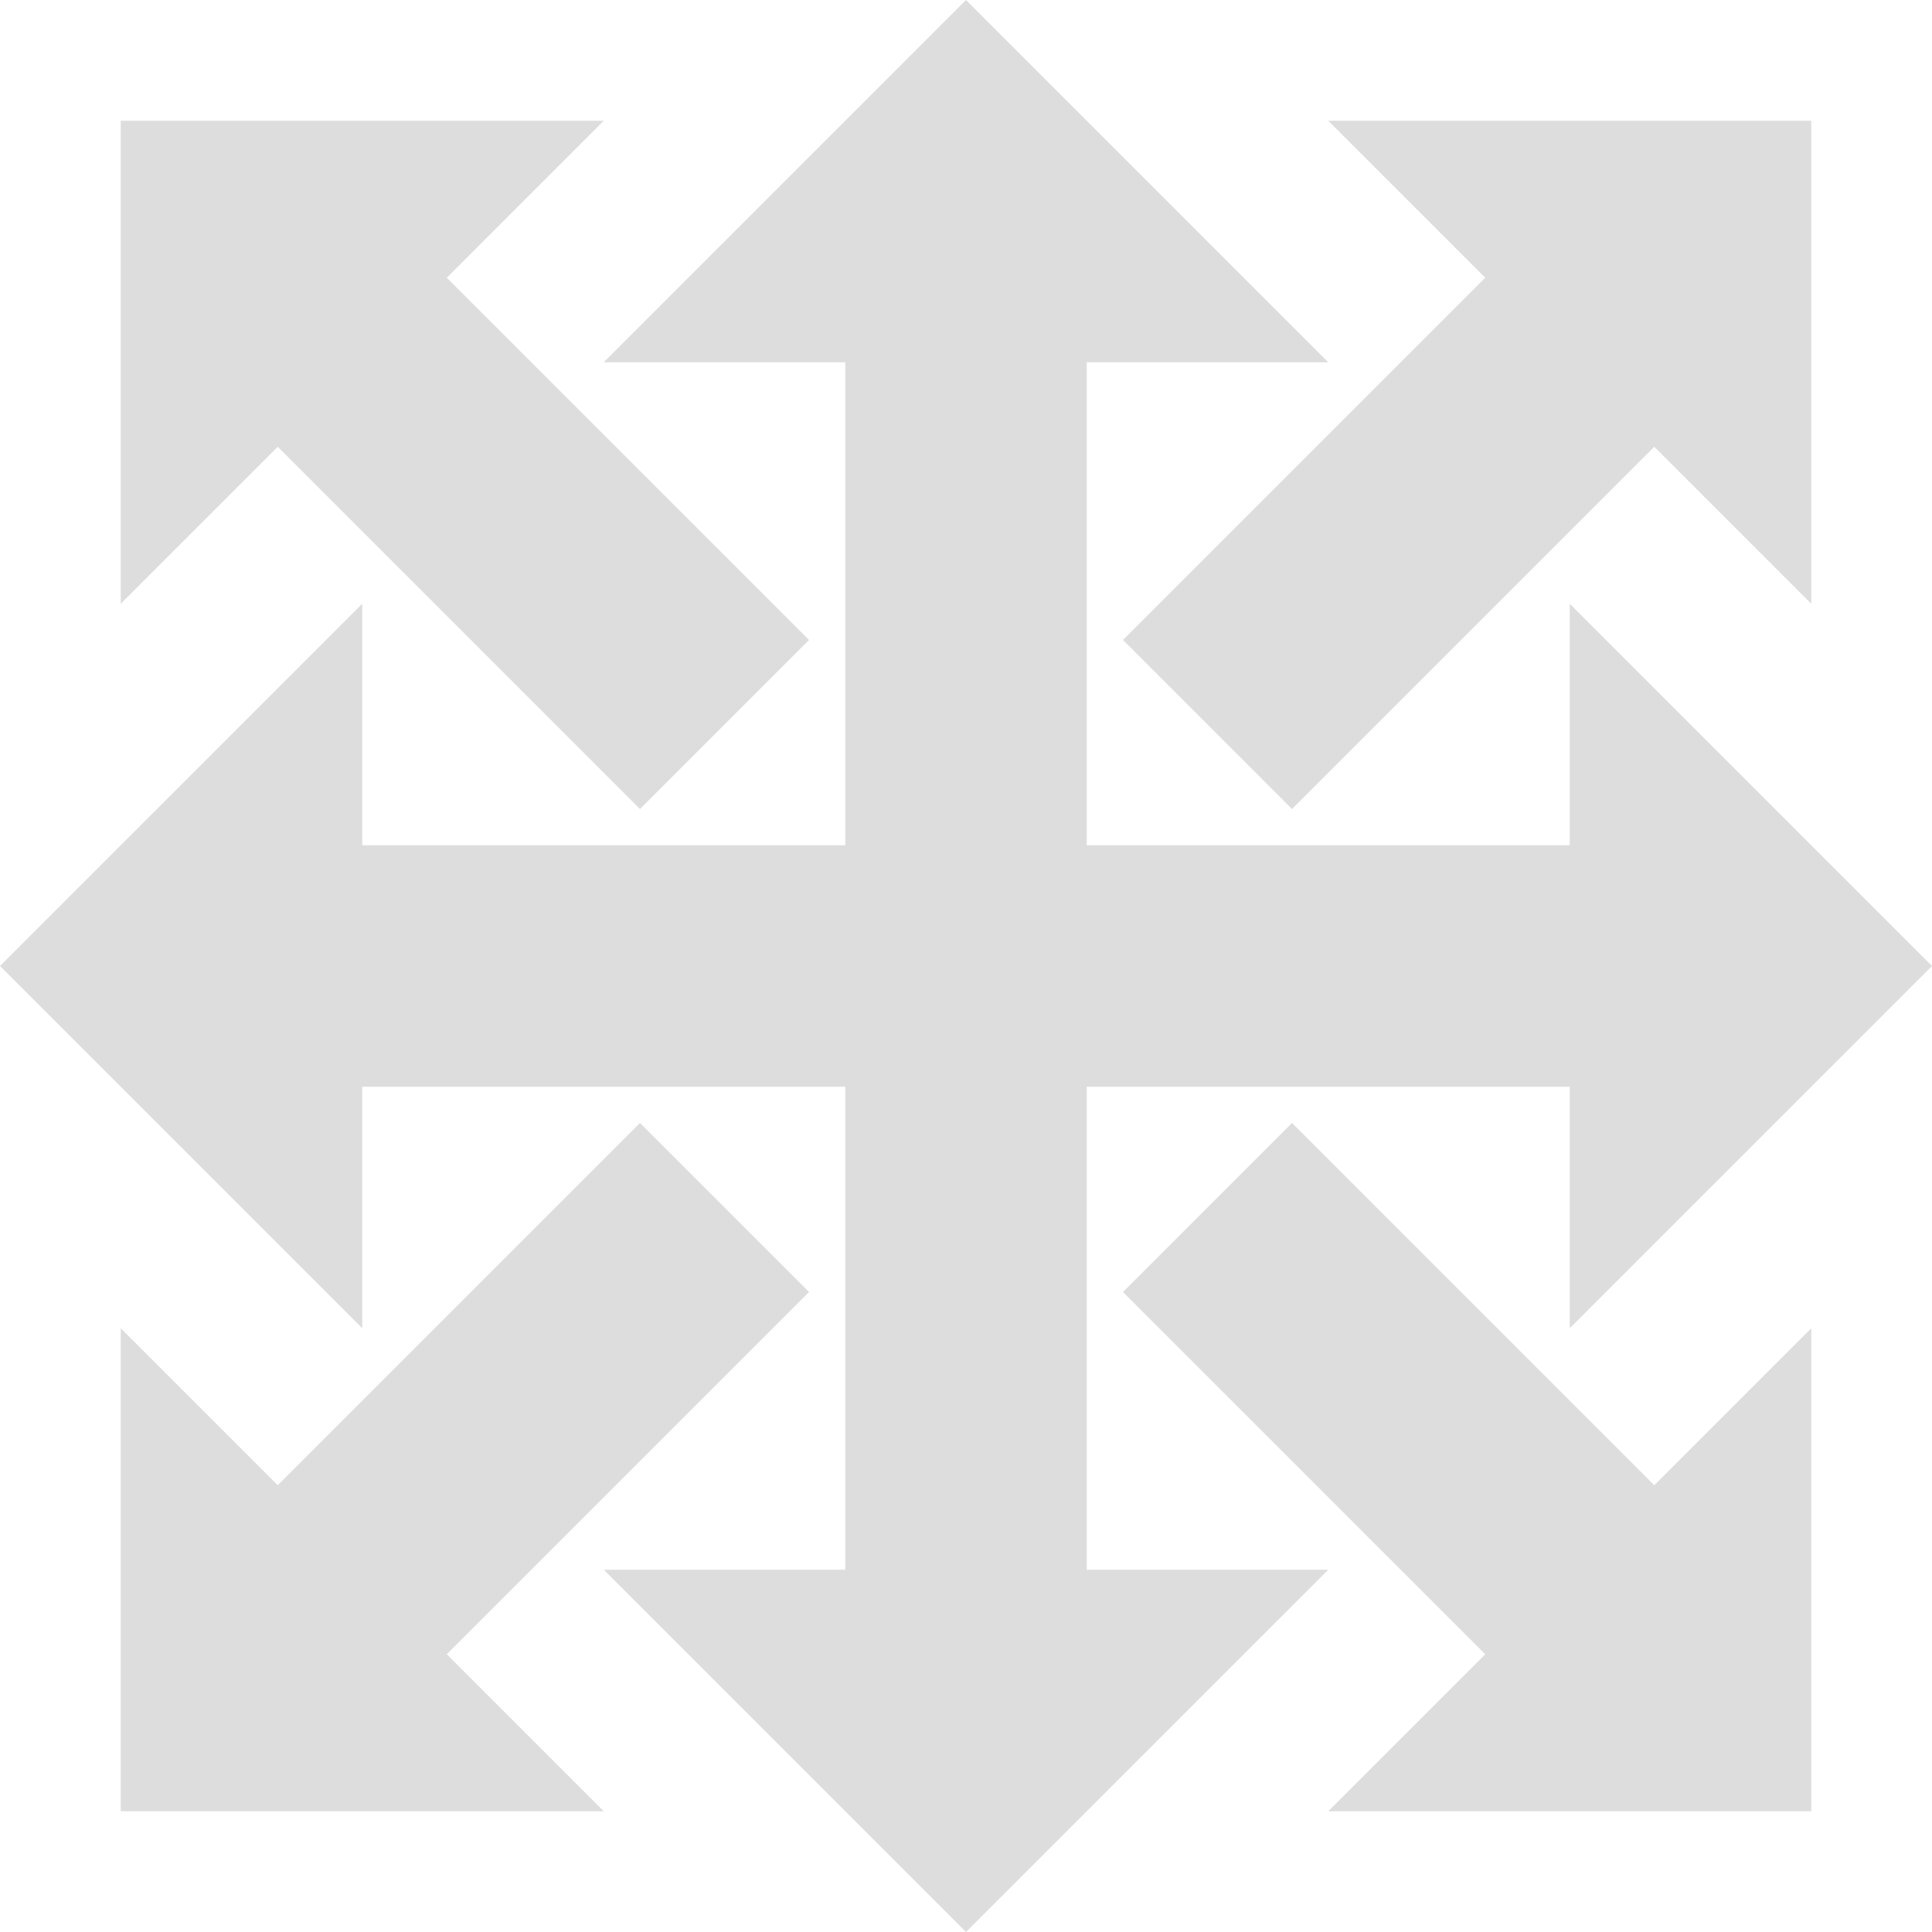 <?xml version="1.0" encoding="utf-8"?>
<!-- Generated by IcoMoon.io -->
<!DOCTYPE svg PUBLIC "-//W3C//DTD SVG 1.1//EN" "http://www.w3.org/Graphics/SVG/1.1/DTD/svg11.dtd">
<svg version="1.1" xmlns="http://www.w3.org/2000/svg" xmlns:xlink="http://www.w3.org/1999/xlink" width="16" height="16" viewBox="0 0 16 16">
<path fill="#dddddd" d="M16 8l-3-3v2h-4v-4h2l-3-3-3 3h2v4h-4v-2l-3 3 3 3v-2h4v4h-2l3 3 3-3h-2v-4h4v2z"></path>
<path fill="#dddddd" d="M5.3 6.7l1.4-1.4-3-3 1.3-1.3h-4v4l1.3-1.3z"></path>
<path fill="#dddddd" d="M6.7 10.7l-1.4-1.4-3 3-1.3-1.3v4h4l-1.3-1.3z"></path>
<path fill="#dddddd" d="M10.7 9.3l-1.4 1.4 3 3-1.3 1.3h4v-4l-1.3 1.3z"></path>
<path fill="#dddddd" d="M11 1l1.3 1.3-3 3 1.4 1.4 3-3 1.3 1.3v-4z"></path>
</svg>
